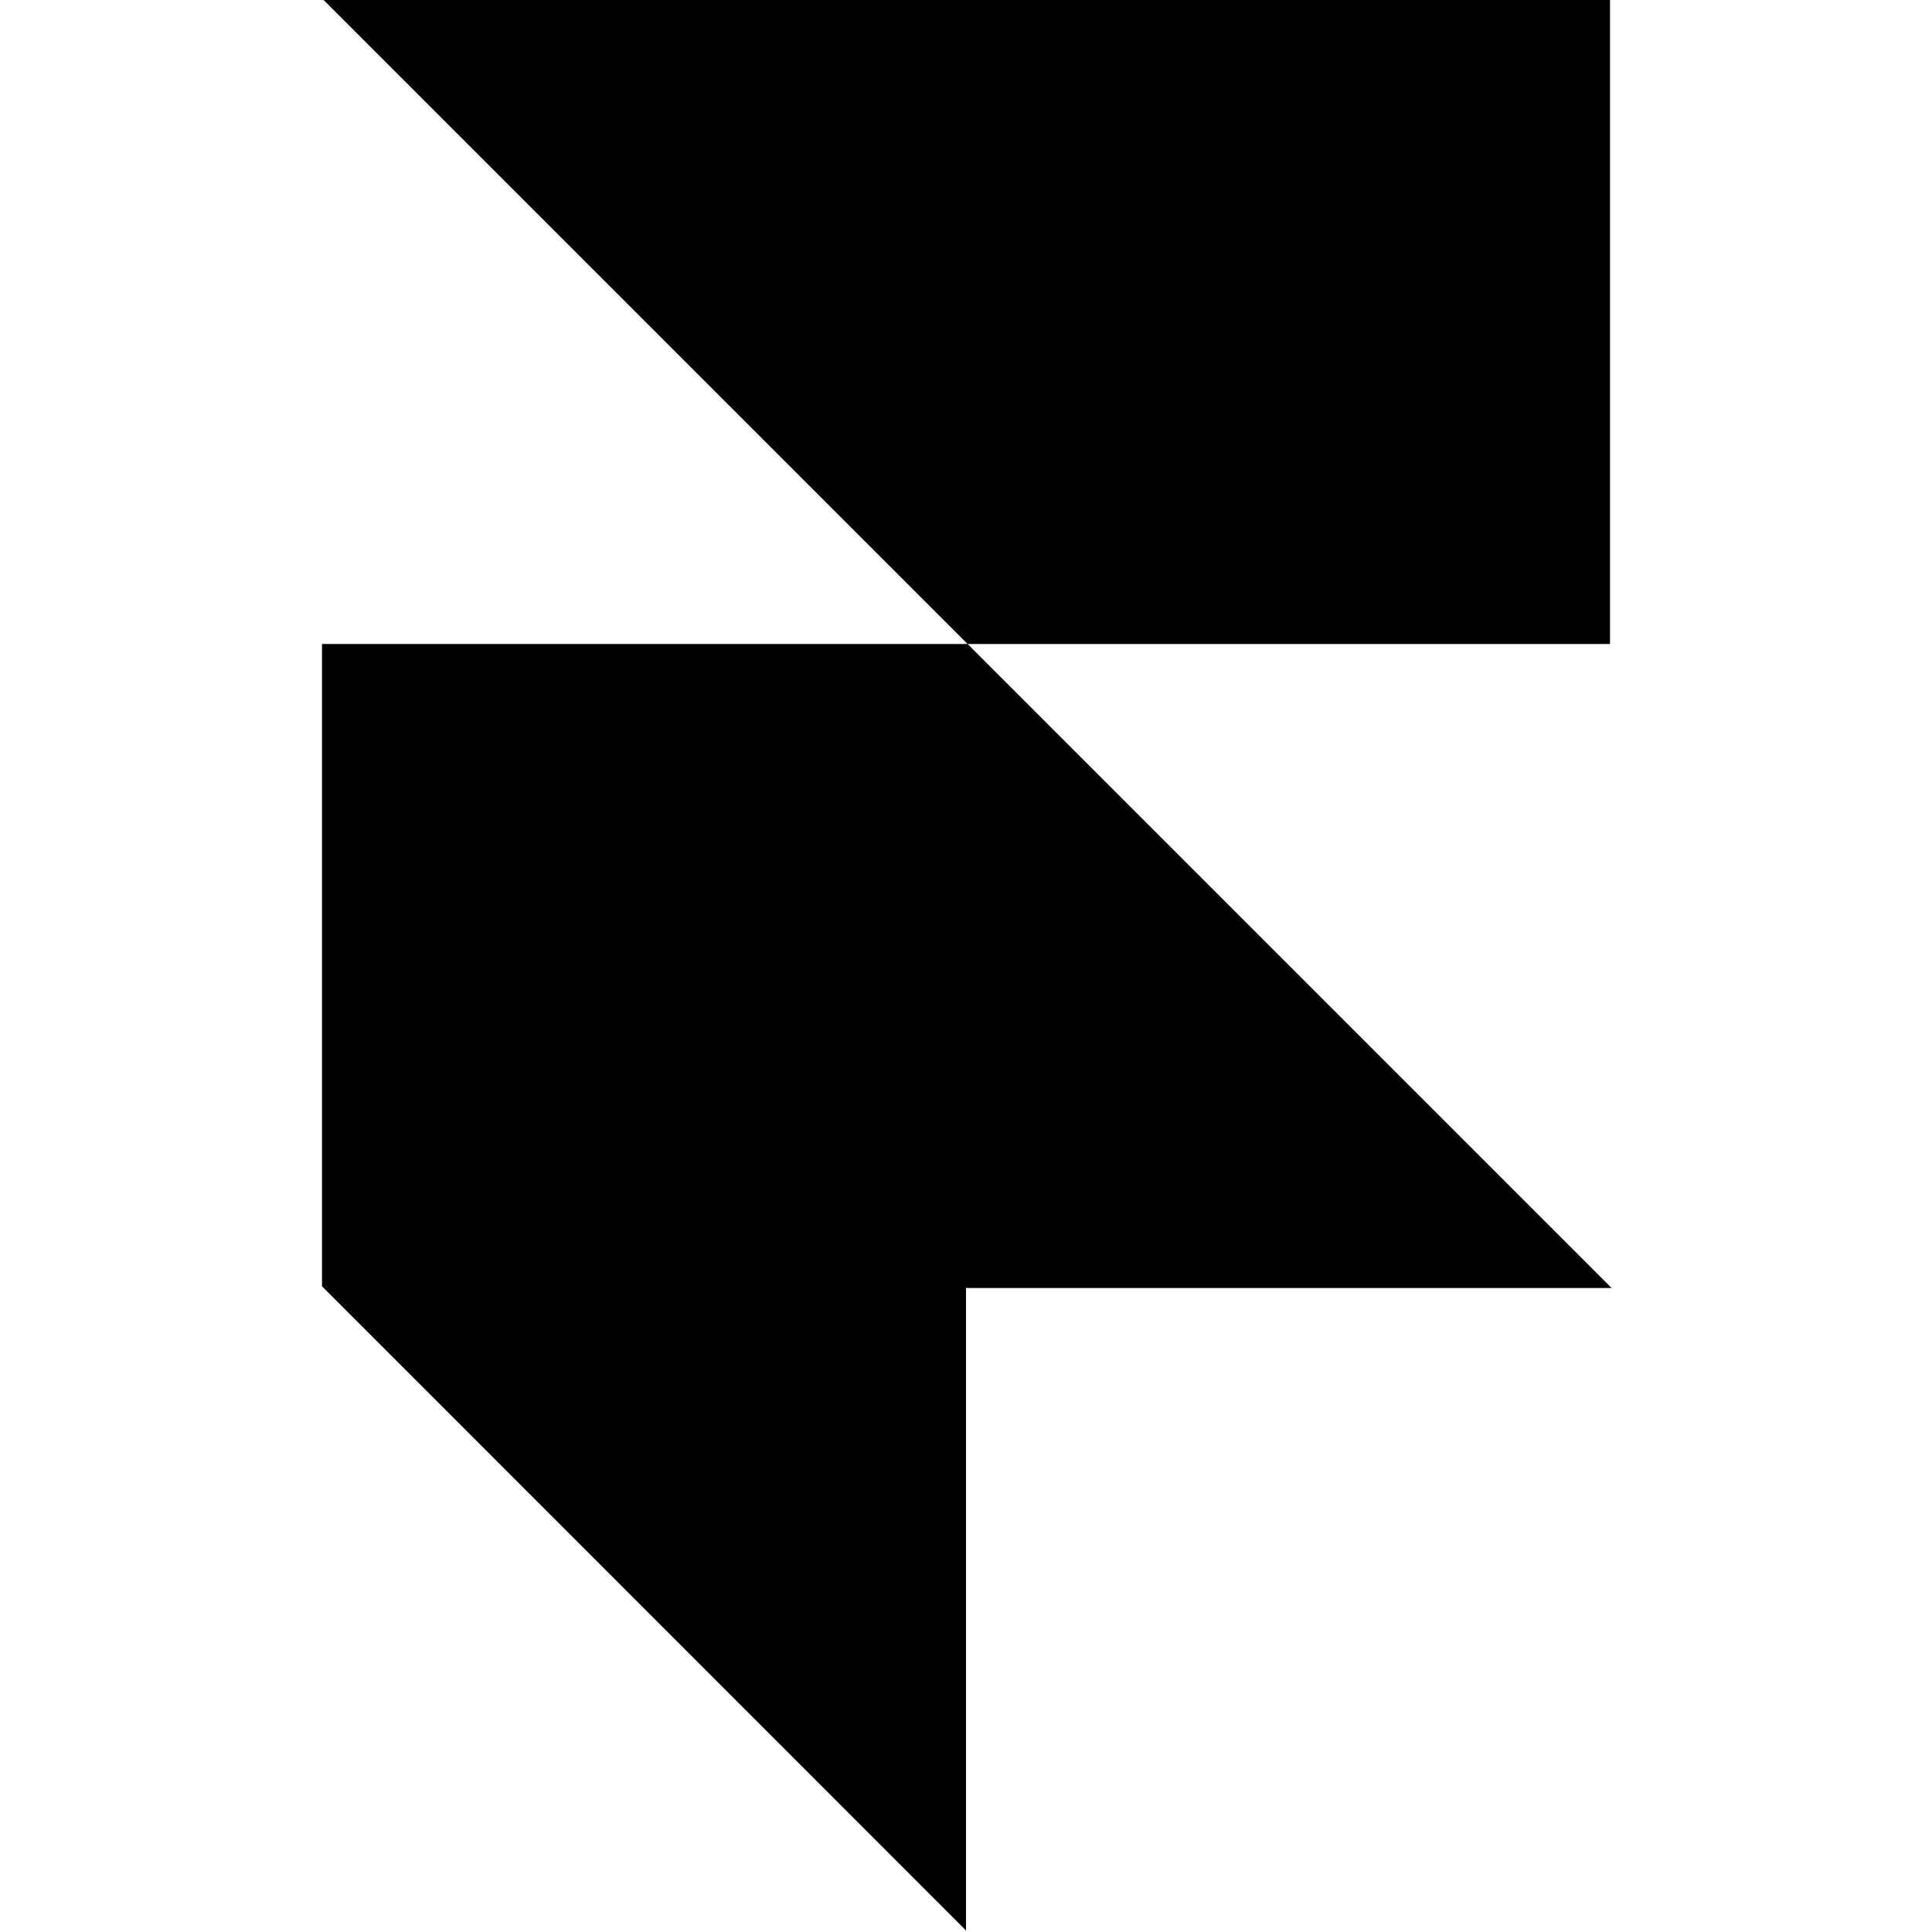 <svg role="img" viewBox="0 0 24 24" xmlns="http://www.w3.org/2000/svg"><path d="M8.020 4.000 L 12.020 8.000 8.010 8.000 L 4.000 8.000 4.000 11.990 L 4.000 15.979 8.000 19.980 L 12.000 23.981 12.000 19.990 L 12.000 16.000 16.010 16.000 L 20.020 16.000 16.020 12.000 L 12.020 8.000 16.010 8.000 L 20.000 8.000 20.000 4.000 L 20.000 0.000 12.010 0.000 L 4.020 0.000 8.020 4.000 " stroke="none" fill="black" fill-rule="evenodd"></path></svg>